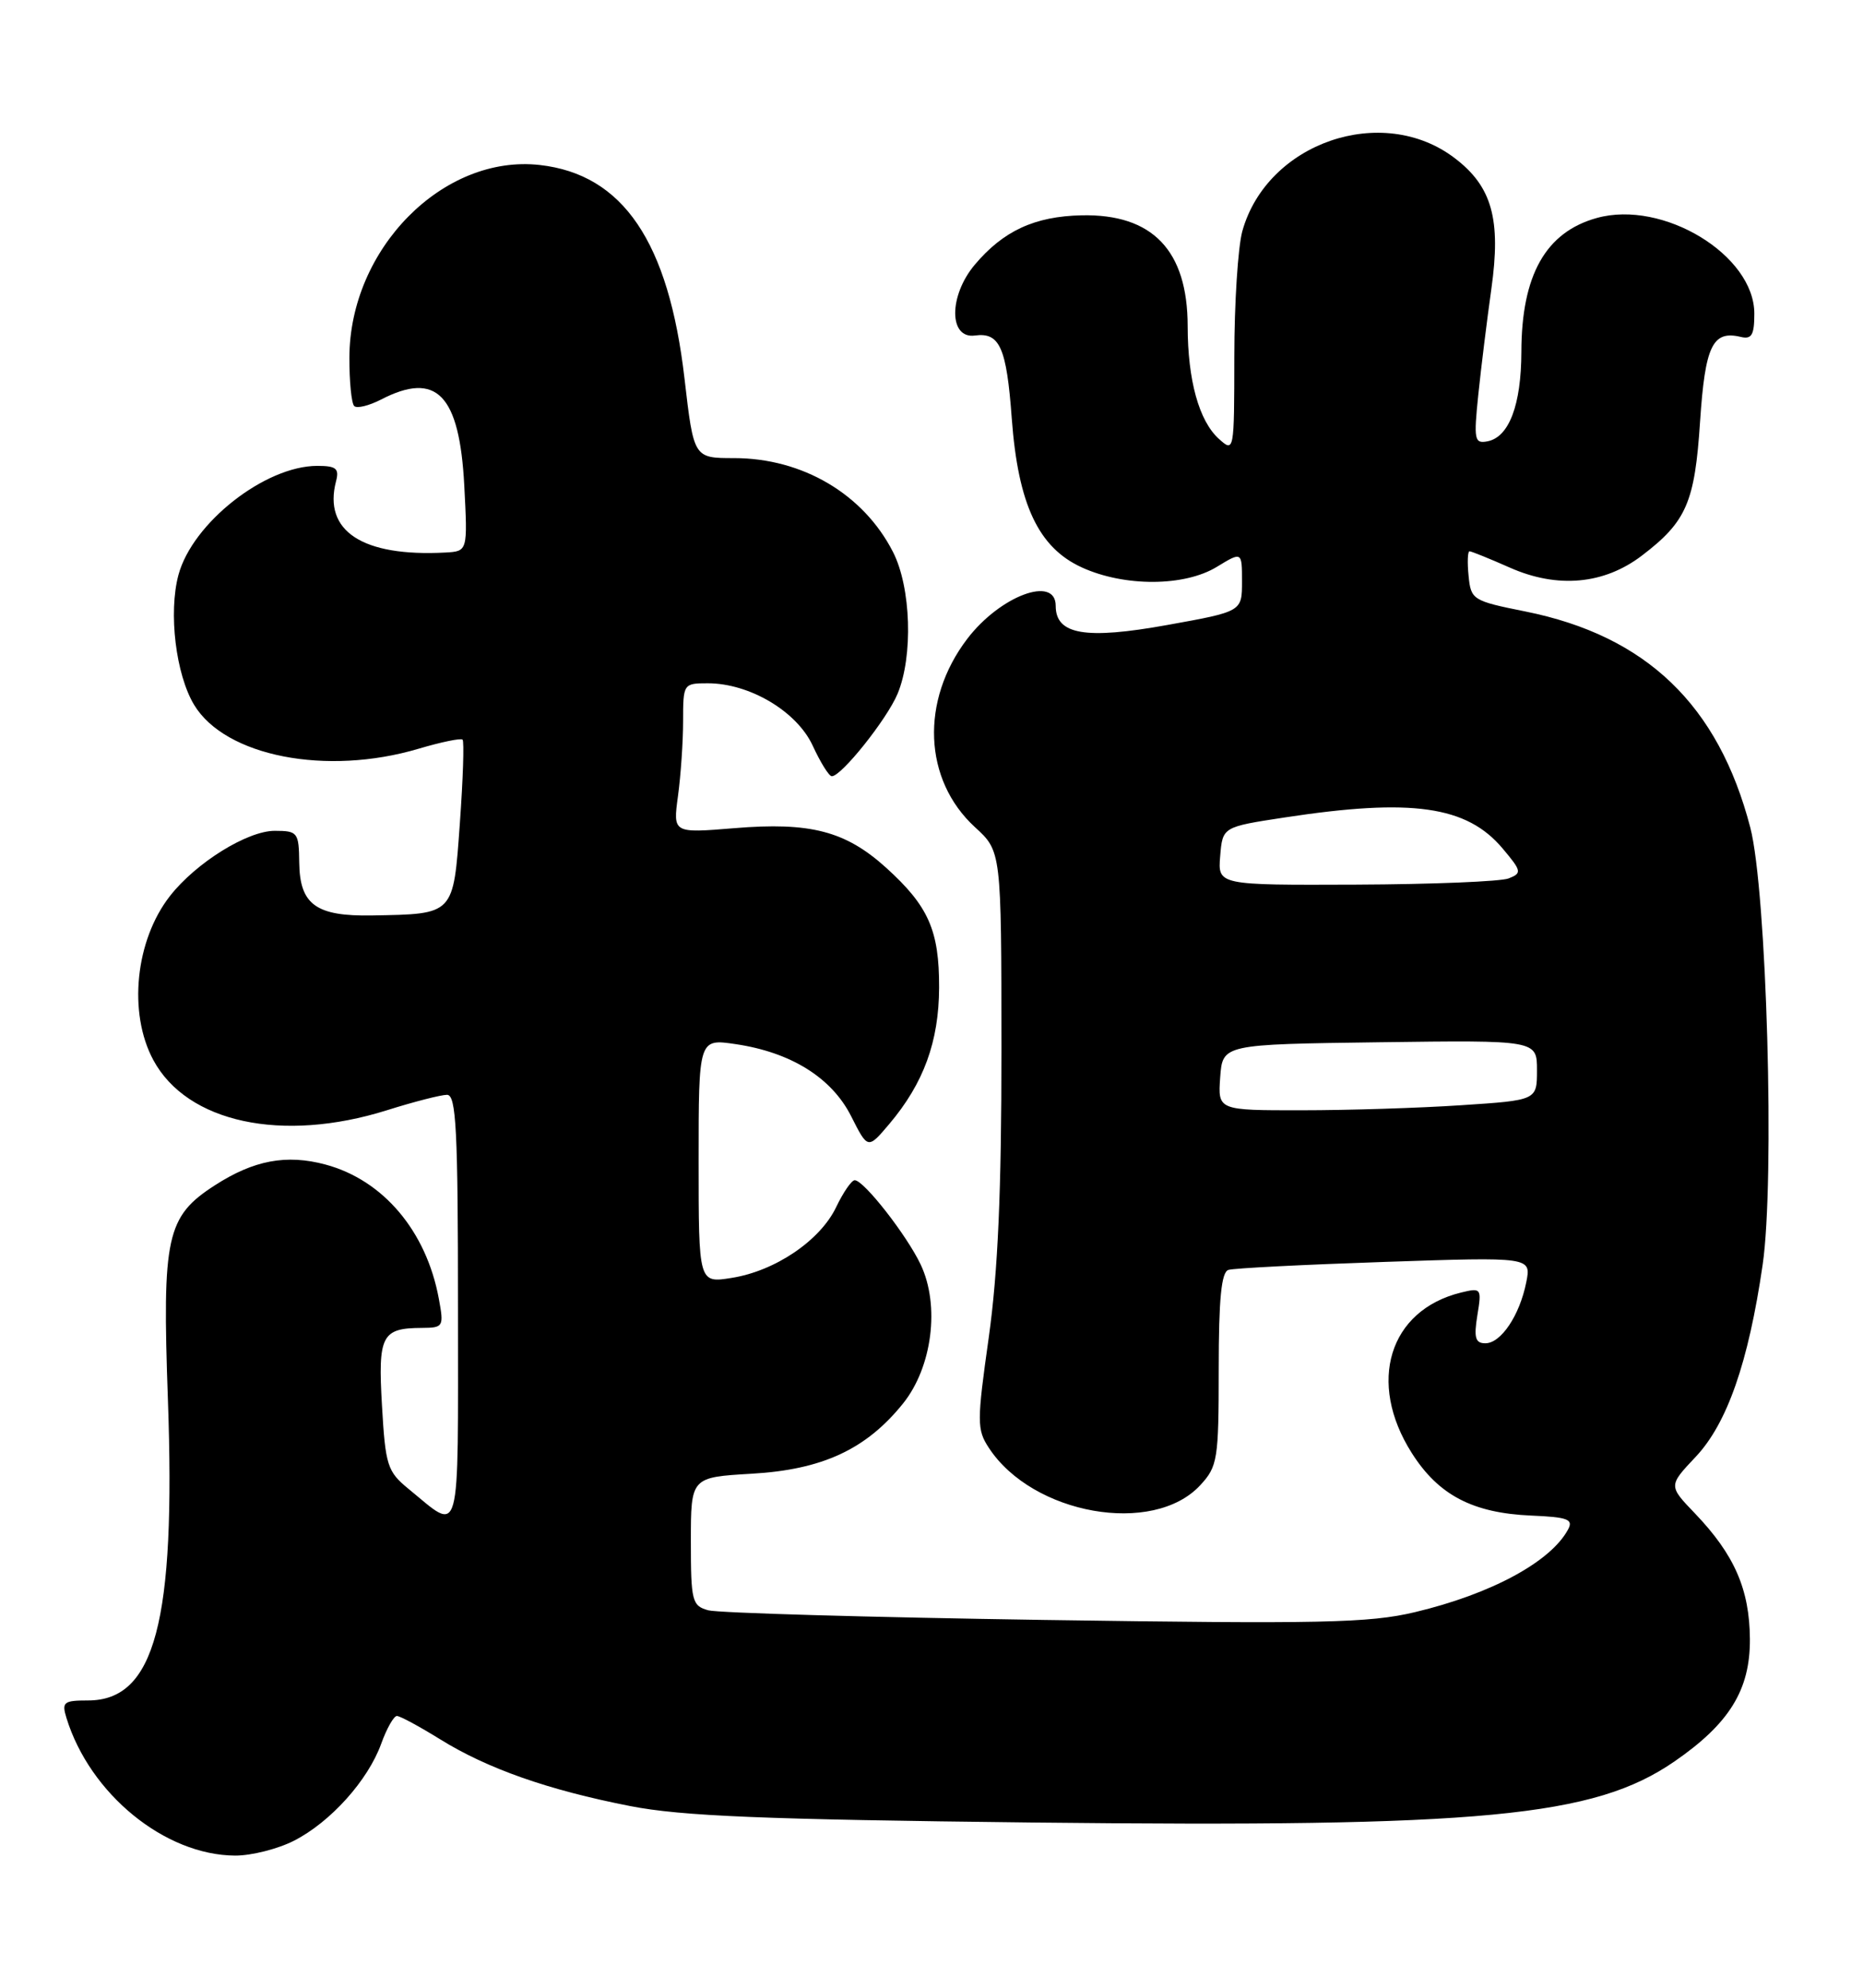 <?xml version="1.0" encoding="UTF-8" standalone="no"?>
<!DOCTYPE svg PUBLIC "-//W3C//DTD SVG 1.1//EN" "http://www.w3.org/Graphics/SVG/1.1/DTD/svg11.dtd" >
<svg xmlns="http://www.w3.org/2000/svg" xmlns:xlink="http://www.w3.org/1999/xlink" version="1.1" viewBox="0 0 240 256">
 <g >
 <path fill="currentColor"
d=" M 37.88 237.06 C 42.58 234.66 47.40 229.30 49.11 224.57 C 49.82 222.60 50.73 221.00 51.13 221.00 C 51.54 221.00 54.03 222.35 56.68 223.99 C 62.78 227.78 70.60 230.53 81.18 232.60 C 87.81 233.90 98.34 234.33 133.00 234.72 C 191.07 235.36 205.32 234.00 215.69 226.87 C 222.78 221.99 225.47 217.64 225.43 211.10 C 225.39 204.70 223.44 200.23 218.36 194.92 C 214.93 191.35 214.93 191.35 218.44 187.63 C 222.49 183.34 225.24 175.48 227.07 162.90 C 228.66 152.07 227.60 114.72 225.48 106.58 C 221.37 90.79 212.08 81.88 196.50 78.75 C 189.72 77.39 189.49 77.25 189.19 74.17 C 189.01 72.43 189.07 71.00 189.31 71.00 C 189.55 71.00 191.90 71.95 194.52 73.11 C 200.65 75.82 206.64 75.27 211.51 71.56 C 217.26 67.18 218.33 64.71 219.01 54.30 C 219.66 44.52 220.62 42.52 224.25 43.39 C 225.66 43.73 226.00 43.14 226.00 40.39 C 226.00 32.85 214.25 25.71 205.72 28.07 C 199.13 29.89 196.01 35.42 195.99 45.32 C 195.97 52.17 194.40 56.30 191.62 56.84 C 189.94 57.16 189.84 56.65 190.44 50.84 C 190.80 47.35 191.56 41.23 192.12 37.23 C 193.39 28.24 192.21 24.02 187.41 20.37 C 178.08 13.25 163.22 18.36 160.04 29.78 C 159.48 31.83 159.01 39.08 159.01 45.90 C 159.00 58.23 158.99 58.30 157.01 56.51 C 154.46 54.20 153.01 48.97 153.00 42.00 C 152.99 32.26 148.48 27.54 139.35 27.73 C 133.29 27.86 129.25 29.73 125.57 34.10 C 122.20 38.11 122.22 43.68 125.60 43.21 C 128.79 42.78 129.67 44.75 130.34 53.89 C 131.16 64.98 133.78 70.54 139.39 73.09 C 144.89 75.59 152.58 75.55 156.75 73.01 C 160.00 71.03 160.00 71.03 160.00 74.90 C 160.00 78.76 160.00 78.76 150.39 80.49 C 139.81 82.40 136.00 81.74 136.00 78.02 C 136.00 74.06 128.84 76.73 124.61 82.27 C 118.54 90.23 118.96 100.44 125.60 106.53 C 129.00 109.64 129.00 109.64 129.01 135.07 C 129.02 153.35 128.56 163.79 127.38 172.22 C 125.84 183.13 125.84 184.11 127.39 186.47 C 133.02 195.07 148.55 197.82 154.61 191.29 C 156.86 188.86 157.00 188.00 157.00 176.32 C 157.00 167.29 157.34 163.83 158.25 163.55 C 158.94 163.33 168.00 162.87 178.39 162.52 C 197.27 161.88 197.27 161.88 196.62 165.14 C 195.77 169.41 193.36 173.00 191.35 173.00 C 190.06 173.00 189.85 172.28 190.32 169.40 C 190.89 165.91 190.83 165.83 188.20 166.47 C 178.94 168.75 176.09 178.03 181.87 187.13 C 185.31 192.56 189.73 194.87 197.28 195.19 C 201.96 195.39 202.71 195.67 202.01 196.97 C 199.78 201.14 192.10 205.29 182.27 207.63 C 176.38 209.03 170.17 209.16 134.50 208.63 C 111.95 208.29 92.49 207.73 91.25 207.39 C 89.15 206.81 89.00 206.22 89.00 198.51 C 89.00 190.26 89.00 190.26 96.82 189.80 C 105.94 189.28 111.58 186.66 116.33 180.76 C 120.10 176.07 121.11 168.13 118.60 162.85 C 116.80 159.06 111.28 152.00 110.11 152.00 C 109.70 152.00 108.63 153.56 107.72 155.46 C 105.67 159.76 99.86 163.70 94.25 164.58 C 90.00 165.26 90.00 165.26 90.00 149.51 C 90.00 133.77 90.00 133.77 94.75 134.47 C 101.89 135.52 107.14 138.79 109.65 143.76 C 111.80 148.02 111.80 148.02 114.56 144.76 C 119.00 139.50 120.95 134.15 120.98 127.20 C 121.00 119.82 119.62 116.70 114.14 111.74 C 108.92 107.03 104.39 105.85 94.59 106.66 C 86.69 107.31 86.69 107.31 87.34 102.52 C 87.70 99.88 88.00 95.53 88.00 92.86 C 88.00 88.06 88.04 88.00 91.18 88.00 C 96.57 88.00 102.66 91.62 104.70 96.04 C 105.69 98.19 106.79 99.96 107.15 99.97 C 108.36 100.02 114.25 92.65 115.63 89.35 C 117.65 84.51 117.37 75.64 115.04 71.09 C 111.24 63.64 103.39 59.00 94.56 59.00 C 89.37 59.00 89.37 59.00 88.18 48.75 C 86.14 31.13 80.26 22.46 69.54 21.25 C 57.09 19.85 45.03 32.05 45.01 46.08 C 45.00 49.15 45.28 51.95 45.63 52.29 C 45.97 52.64 47.52 52.26 49.08 51.46 C 56.24 47.76 59.19 50.80 59.81 62.53 C 60.25 71.00 60.25 71.00 57.38 71.16 C 46.71 71.73 41.61 68.41 43.29 61.98 C 43.72 60.34 43.31 60.00 40.87 60.00 C 34.15 60.00 24.79 67.35 22.99 74.04 C 21.68 78.91 22.65 86.89 25.02 90.80 C 29.05 97.42 42.06 99.95 53.92 96.43 C 56.82 95.57 59.38 95.04 59.59 95.26 C 59.81 95.48 59.65 100.33 59.24 106.04 C 58.39 117.89 58.56 117.71 47.94 117.90 C 40.72 118.03 38.62 116.51 38.55 111.12 C 38.50 107.20 38.36 107.01 35.40 107.00 C 31.86 107.00 25.25 111.11 21.90 115.39 C 17.43 121.10 16.48 130.45 19.75 136.52 C 24.10 144.59 36.34 147.22 49.84 142.99 C 53.33 141.89 56.81 141.00 57.59 141.00 C 58.77 141.00 59.00 145.50 59.00 168.54 C 59.00 199.12 59.49 197.36 52.59 191.72 C 49.91 189.52 49.65 188.72 49.21 181.06 C 48.68 171.98 49.16 171.04 54.36 171.02 C 57.12 171.00 57.20 170.87 56.53 167.25 C 54.92 158.55 49.37 151.98 41.93 149.98 C 36.90 148.63 32.69 149.42 27.67 152.66 C 21.44 156.68 20.88 159.25 21.63 180.24 C 22.65 208.84 19.95 219.00 11.34 219.00 C 8.20 219.00 7.93 219.21 8.56 221.25 C 11.58 231.05 21.24 238.93 30.29 238.98 C 32.37 238.99 35.79 238.13 37.88 237.06 Z  M 157.19 138.75 C 157.50 134.50 157.50 134.50 177.75 134.23 C 198.00 133.96 198.00 133.96 198.00 137.83 C 198.00 141.70 198.00 141.70 188.25 142.34 C 182.89 142.70 173.64 142.99 167.69 142.99 C 156.89 143.00 156.89 143.00 157.19 138.75 Z  M 157.19 110.25 C 157.50 106.50 157.50 106.50 165.50 105.28 C 181.88 102.78 188.96 103.79 193.57 109.27 C 196.03 112.19 196.08 112.45 194.35 113.13 C 193.33 113.53 184.49 113.89 174.69 113.93 C 156.88 114.00 156.88 114.00 157.19 110.25 Z "/>
</g>
</svg>
